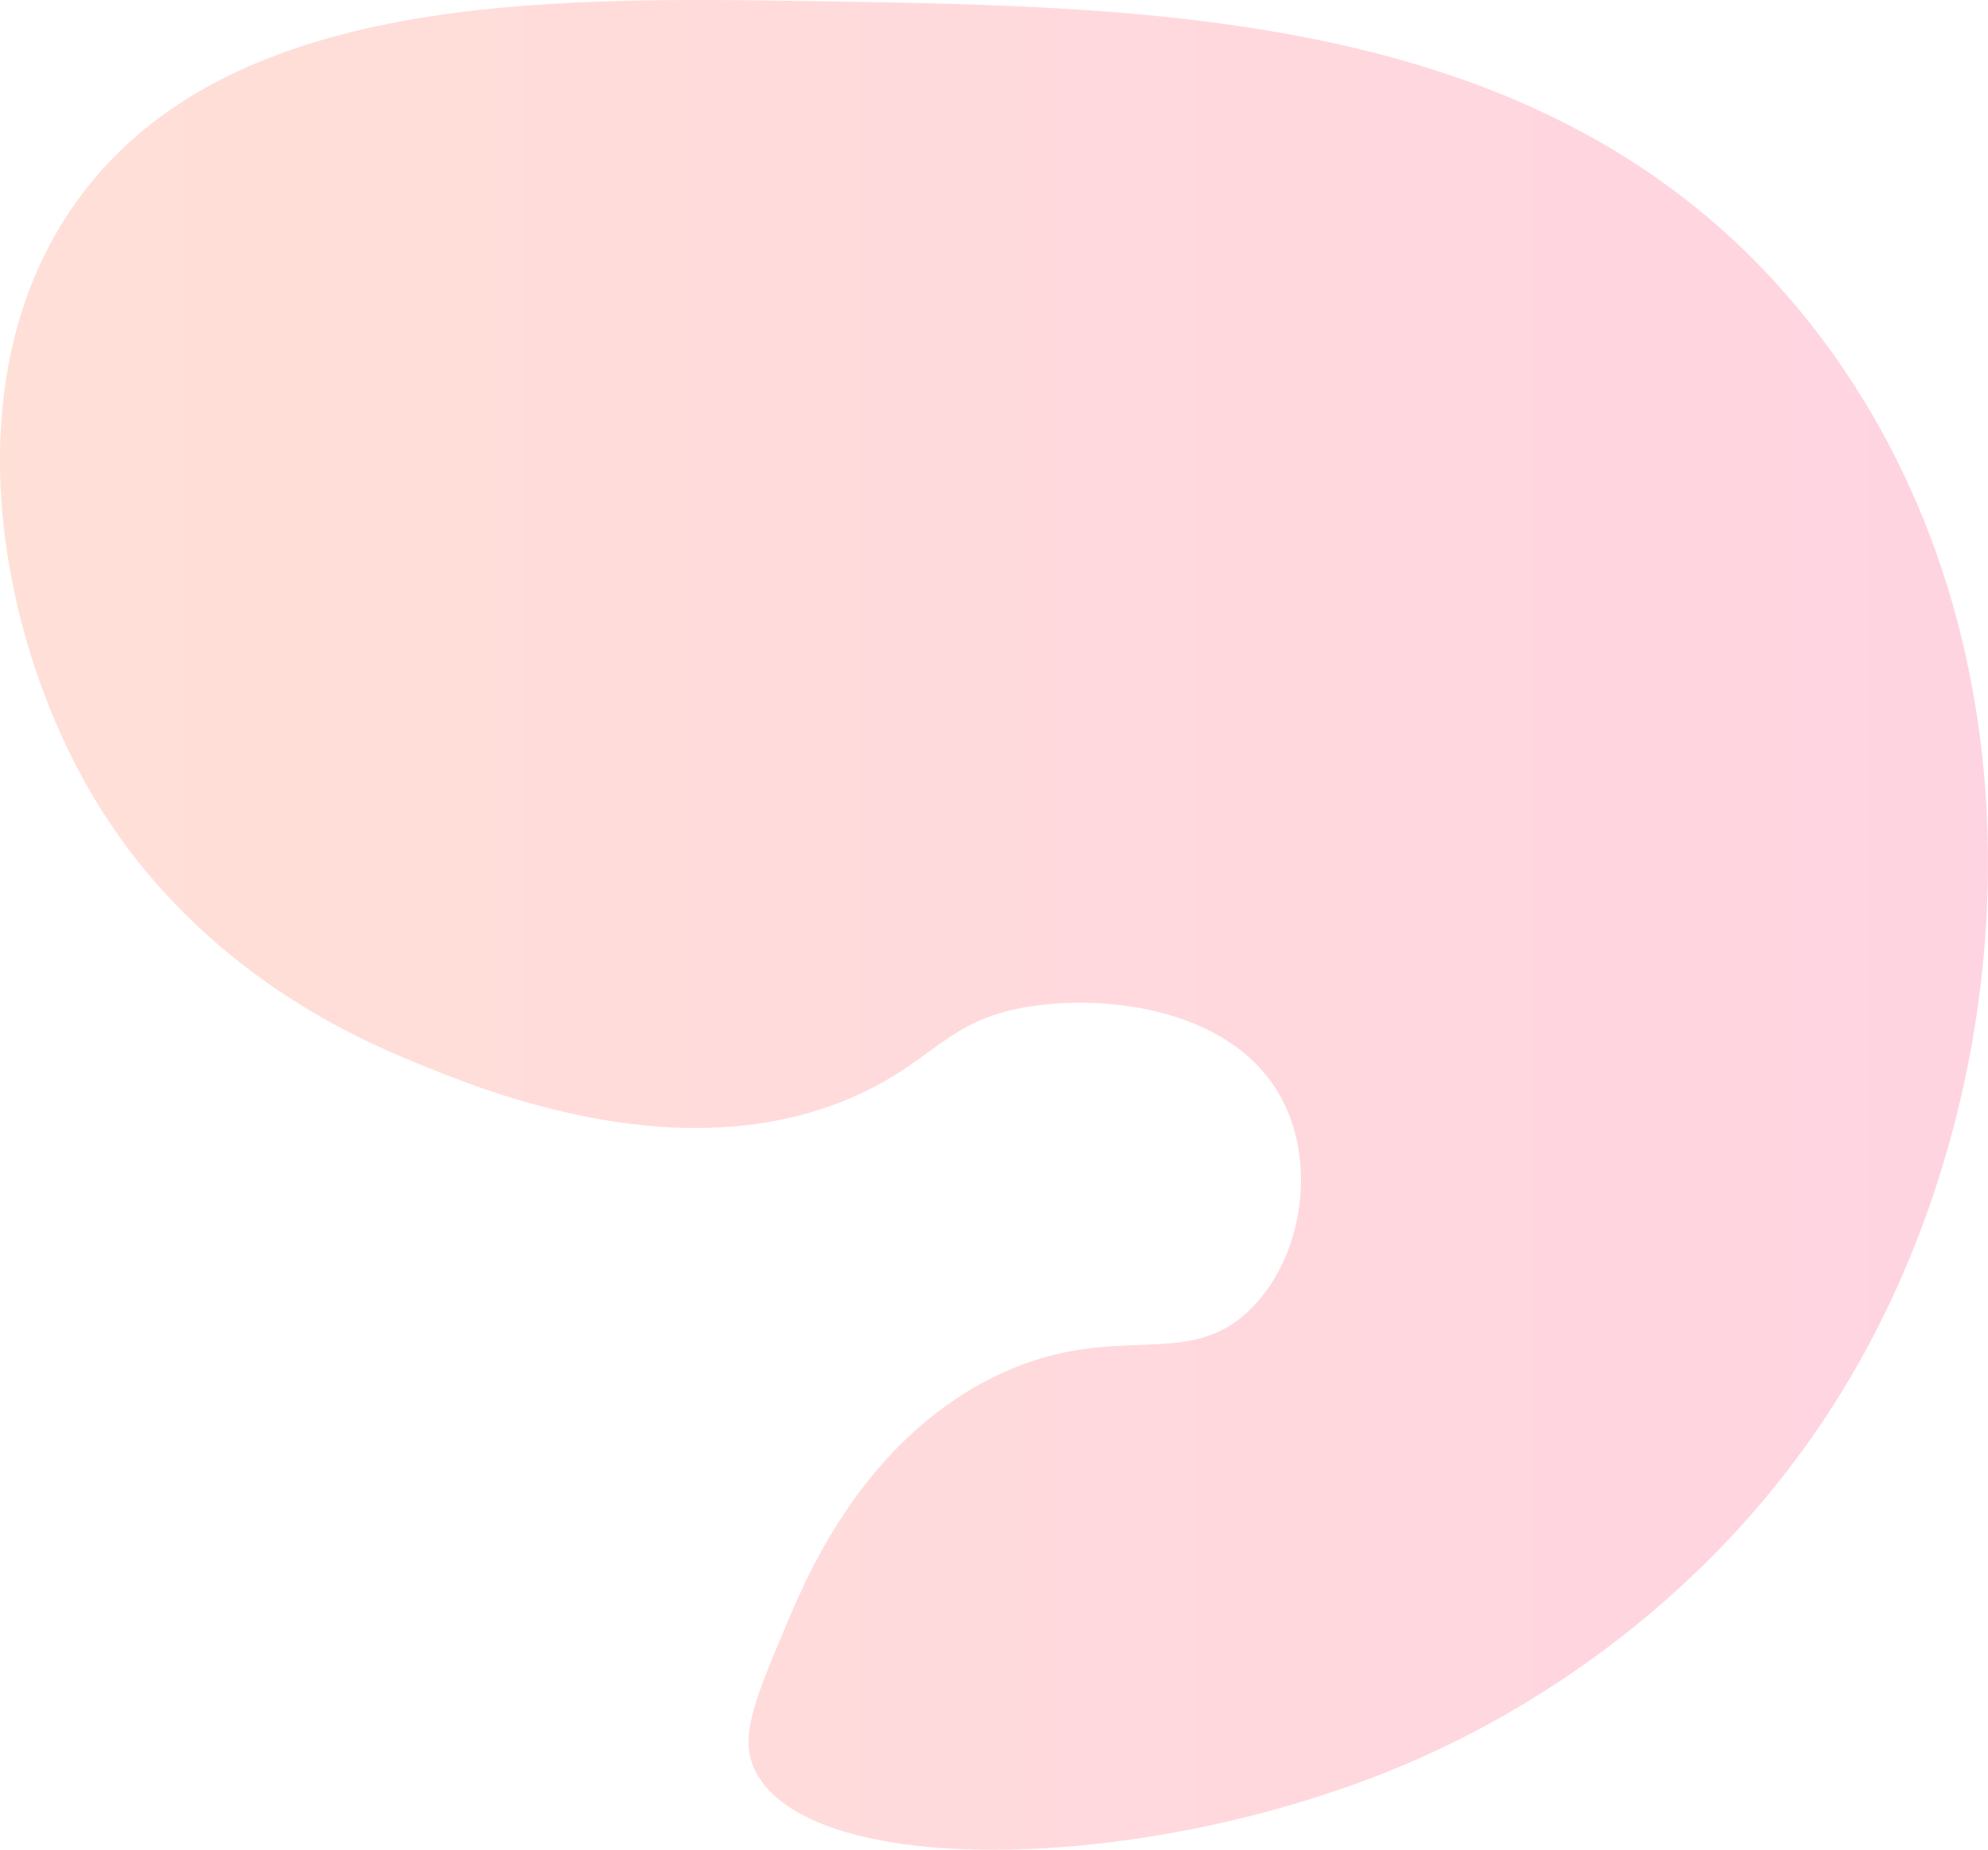 <svg xmlns="http://www.w3.org/2000/svg" xmlns:xlink="http://www.w3.org/1999/xlink" viewBox="0 0 1497.02 1393.27"><defs><style>.cls-1{fill:url(#linear-gradient);}</style><linearGradient id="linear-gradient" y1="696.64" x2="1497.02" y2="696.64" gradientUnits="userSpaceOnUse"><stop offset="0" stop-color="#ff6236" stop-opacity="0.2"/><stop offset="1" stop-color="#ff276c" stop-opacity="0.2"/></linearGradient></defs><title>Asset 4</title><g id="Layer_2" data-name="Layer 2"><g id="Layer_1-2" data-name="Layer 1"><path class="cls-1" d="M48.81,164.89C-33,293.37-.9,472.51,63.81,588.89c77.06,138.56,204,192.89,248,211,50.51,20.77,207.29,86.65,340,22,52.32-25.48,63.1-52.8,119-63,60.56-11,162.46.12,197,74,22.3,47.7,12.44,112.9-24,151-49.62,51.9-104.51,7.5-197,54-95.85,48.2-138,146.67-153,182-24.67,58.18-37.14,87.33-26,112,38.88,86,304.41,80.06,502-8,64.87-28.91,223.9-111.89,328-294,126.54-221.36,146.64-544.94-26-775-184-245.22-486.2-249.84-758-254C405.87-2.29,157.65-6.09,48.81,164.89Z"/></g></g></svg>